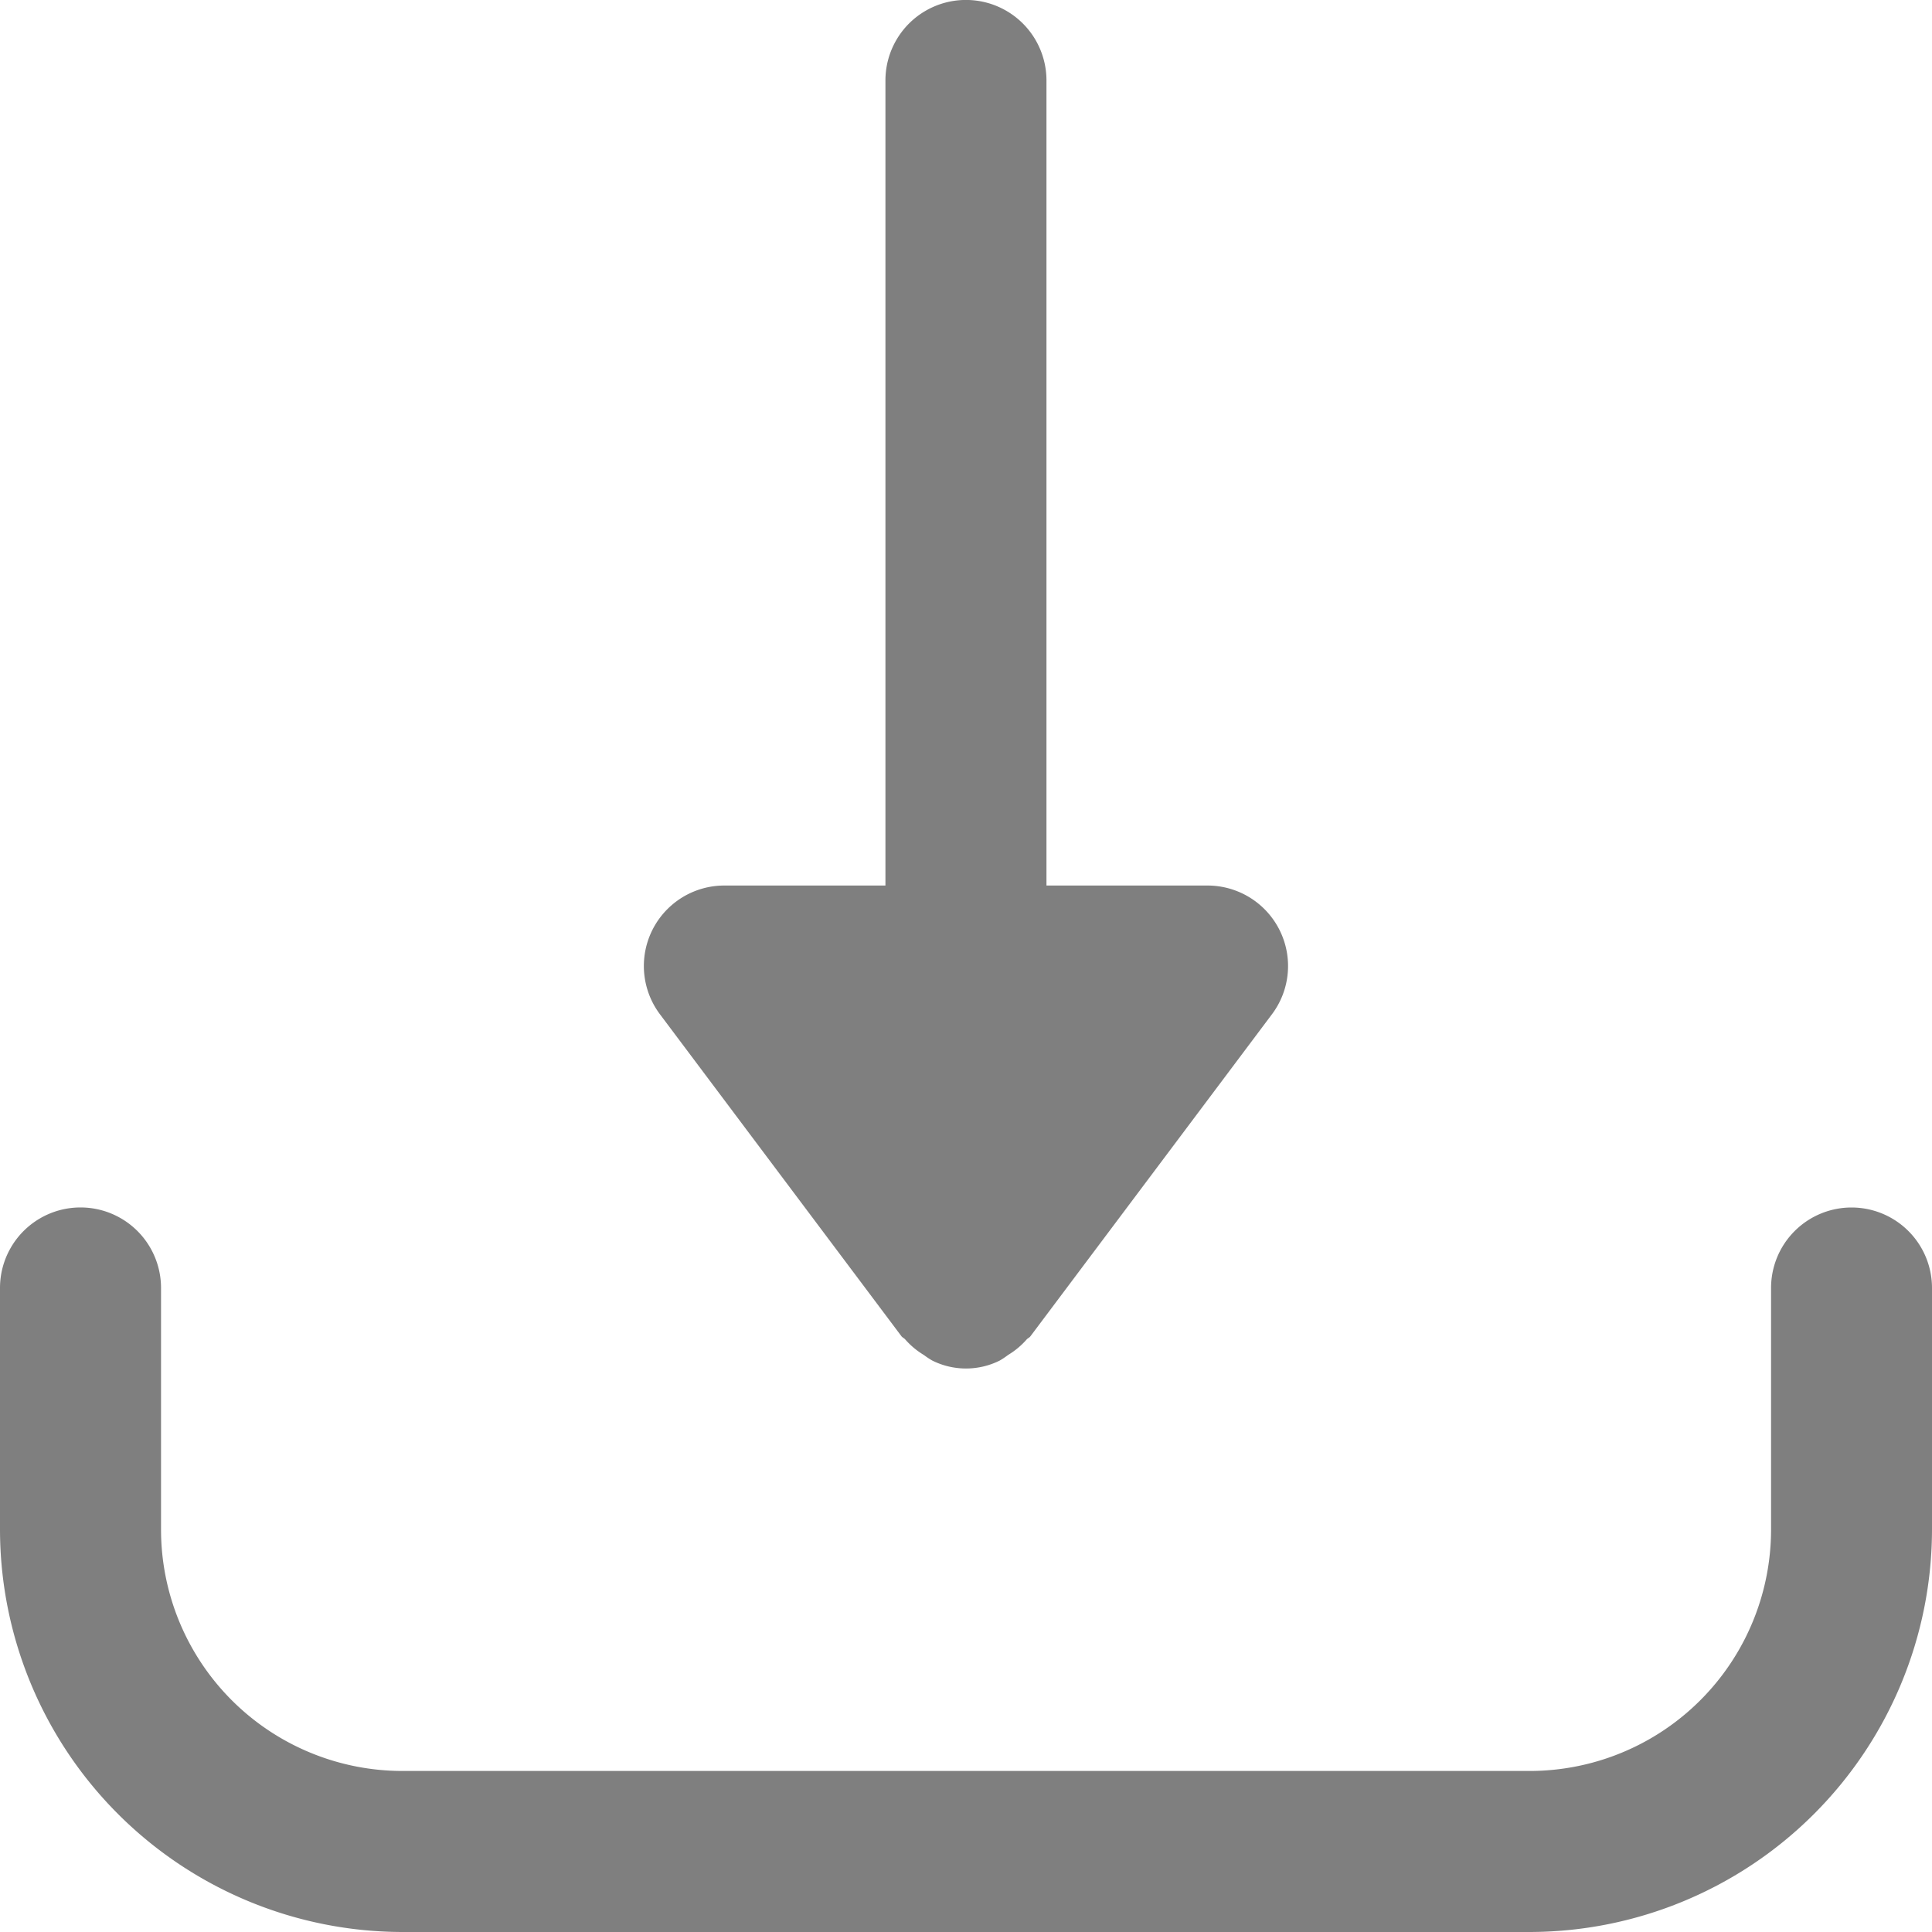 <svg xmlns="http://www.w3.org/2000/svg" width="20" height="20" viewBox="0 0 20 20"><defs><style>.a{opacity:0.5;}</style></defs><g class="a"><g transform="translate(6.667)"><path d="M177.253,9.628a.834.834,0,0,0-.746-.461H174.84V.833a.833.833,0,0,0-1.667,0V9.167h-1.667a.833.833,0,0,0-.667,1.333l2.5,3.333c.011.014.027.019.039.033a.814.814,0,0,0,.193.161.859.859,0,0,0,.086.057.782.782,0,0,0,.7,0,.848.848,0,0,0,.085-.057.814.814,0,0,0,.193-.161c.011-.013.028-.018.039-.033l2.5-3.333A.832.832,0,0,0,177.253,9.628Z" transform="translate(-170.674)"/></g><g transform="translate(0 12.5)"><path d="M19.167,320a.833.833,0,0,0-.833.833v2.5a2.5,2.5,0,0,1-2.5,2.5H4.167a2.5,2.5,0,0,1-2.5-2.5v-2.5a.833.833,0,0,0-1.667,0v2.5A4.171,4.171,0,0,0,4.167,327.5H15.833A4.171,4.171,0,0,0,20,323.333v-2.5A.833.833,0,0,0,19.167,320Z" transform="translate(0 -320)"/></g></g></svg>